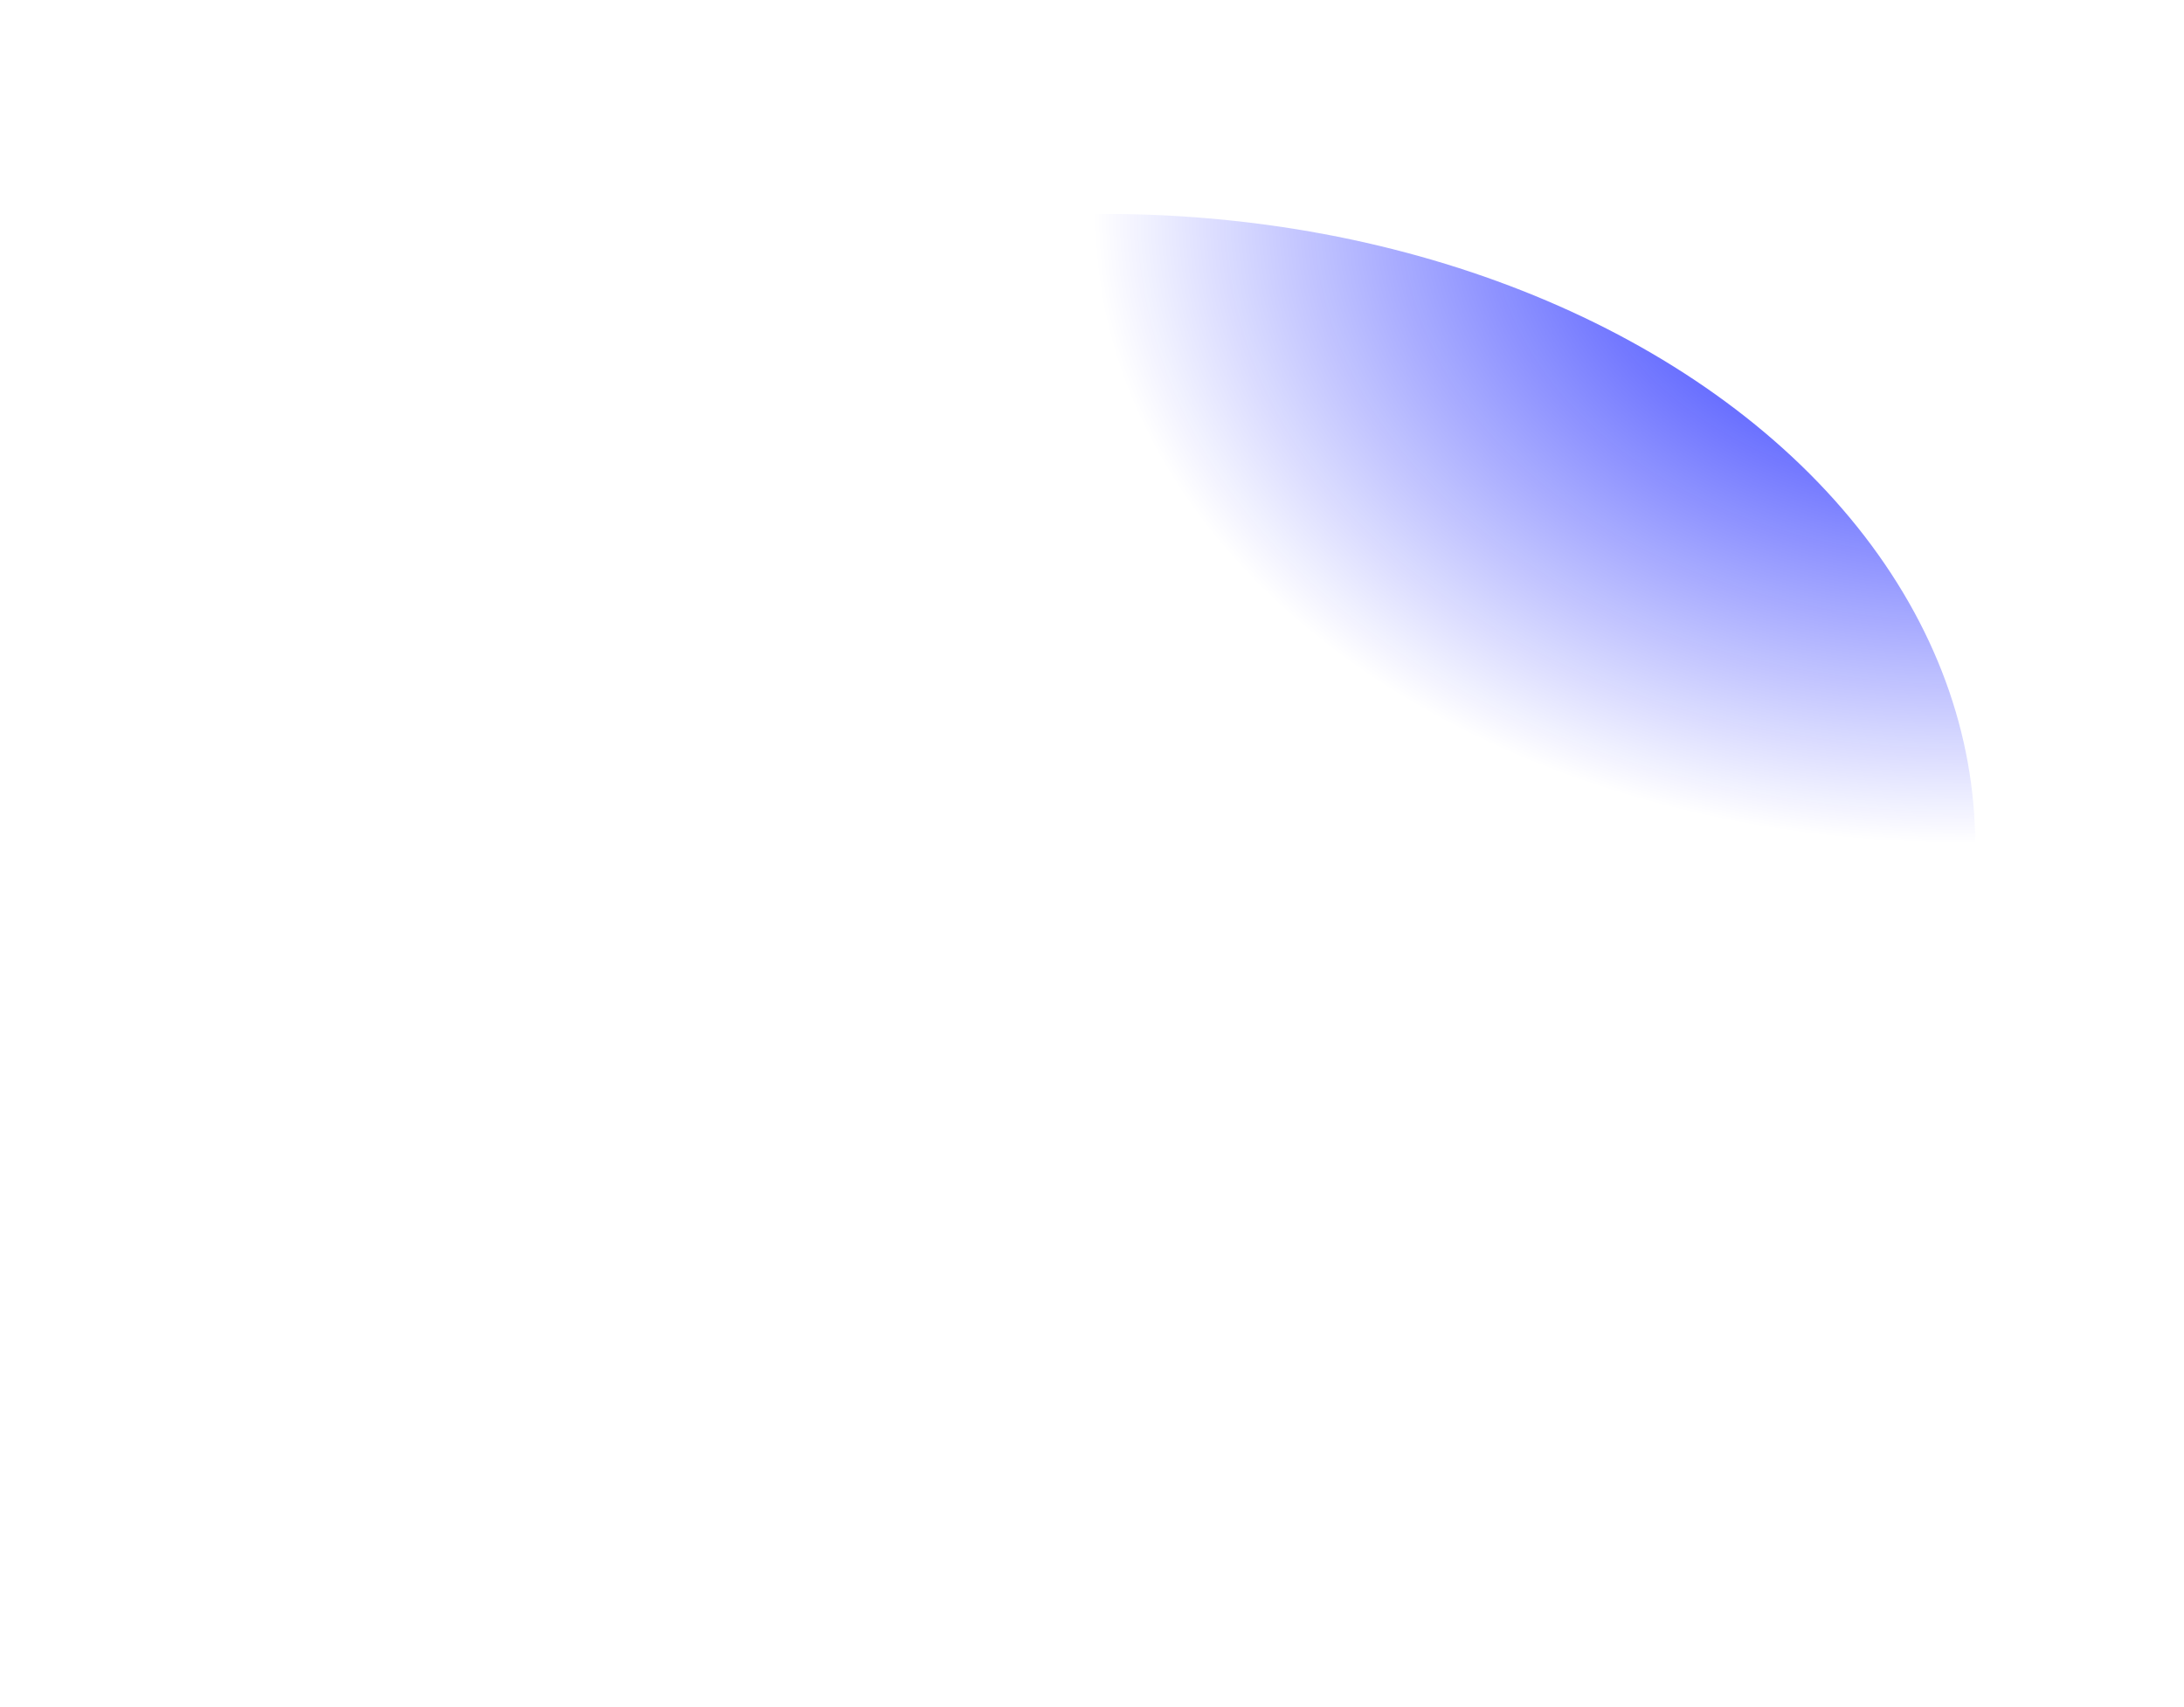 <svg width="1026" height="802" viewBox="0 0 1026 802" fill="none" xmlns="http://www.w3.org/2000/svg">
<g filter="url(#filter0_bf_912_623)">
<ellipse rx="300.277" ry="413.961" transform="matrix(0 -1 1 -0.009 513.946 400.808)" fill="url(#paint0_radial_912_623)"/>
<ellipse rx="300.277" ry="413.961" transform="matrix(0 -1 1 -0.009 513.946 400.808)" fill="url(#paint1_radial_912_623)" fill-opacity="0.2"/>
</g>
<defs>
<filter id="filter0_bf_912_623" x="0" y="0.51" width="1027.89" height="800.596" filterUnits="userSpaceOnUse" color-interpolation-filters="sRGB">
<feFlood flood-opacity="0" result="BackgroundImageFix"/>
<feGaussianBlur in="BackgroundImage" stdDeviation="5"/>
<feComposite in2="SourceAlpha" operator="in" result="effect1_backgroundBlur_912_623"/>
<feBlend mode="normal" in="SourceGraphic" in2="effect1_backgroundBlur_912_623" result="shape"/>
<feGaussianBlur stdDeviation="50" result="effect2_foregroundBlur_912_623"/>
</filter>
<radialGradient id="paint0_radial_912_623" cx="0" cy="0" r="1" gradientUnits="userSpaceOnUse" gradientTransform="translate(300.277 413.961) rotate(90) scale(413.961 300.277)">
<stop stop-color="#000AFF"/>
<stop offset="1" stop-color="#000AFF" stop-opacity="0"/>
</radialGradient>
<radialGradient id="paint1_radial_912_623" cx="0" cy="0" r="1" gradientUnits="userSpaceOnUse" gradientTransform="translate(382.271 455.204) rotate(104.181) scale(384.433 144.29)">
<stop stop-color="white"/>
<stop offset="1" stop-color="white" stop-opacity="0"/>
</radialGradient>
</defs>
</svg>
